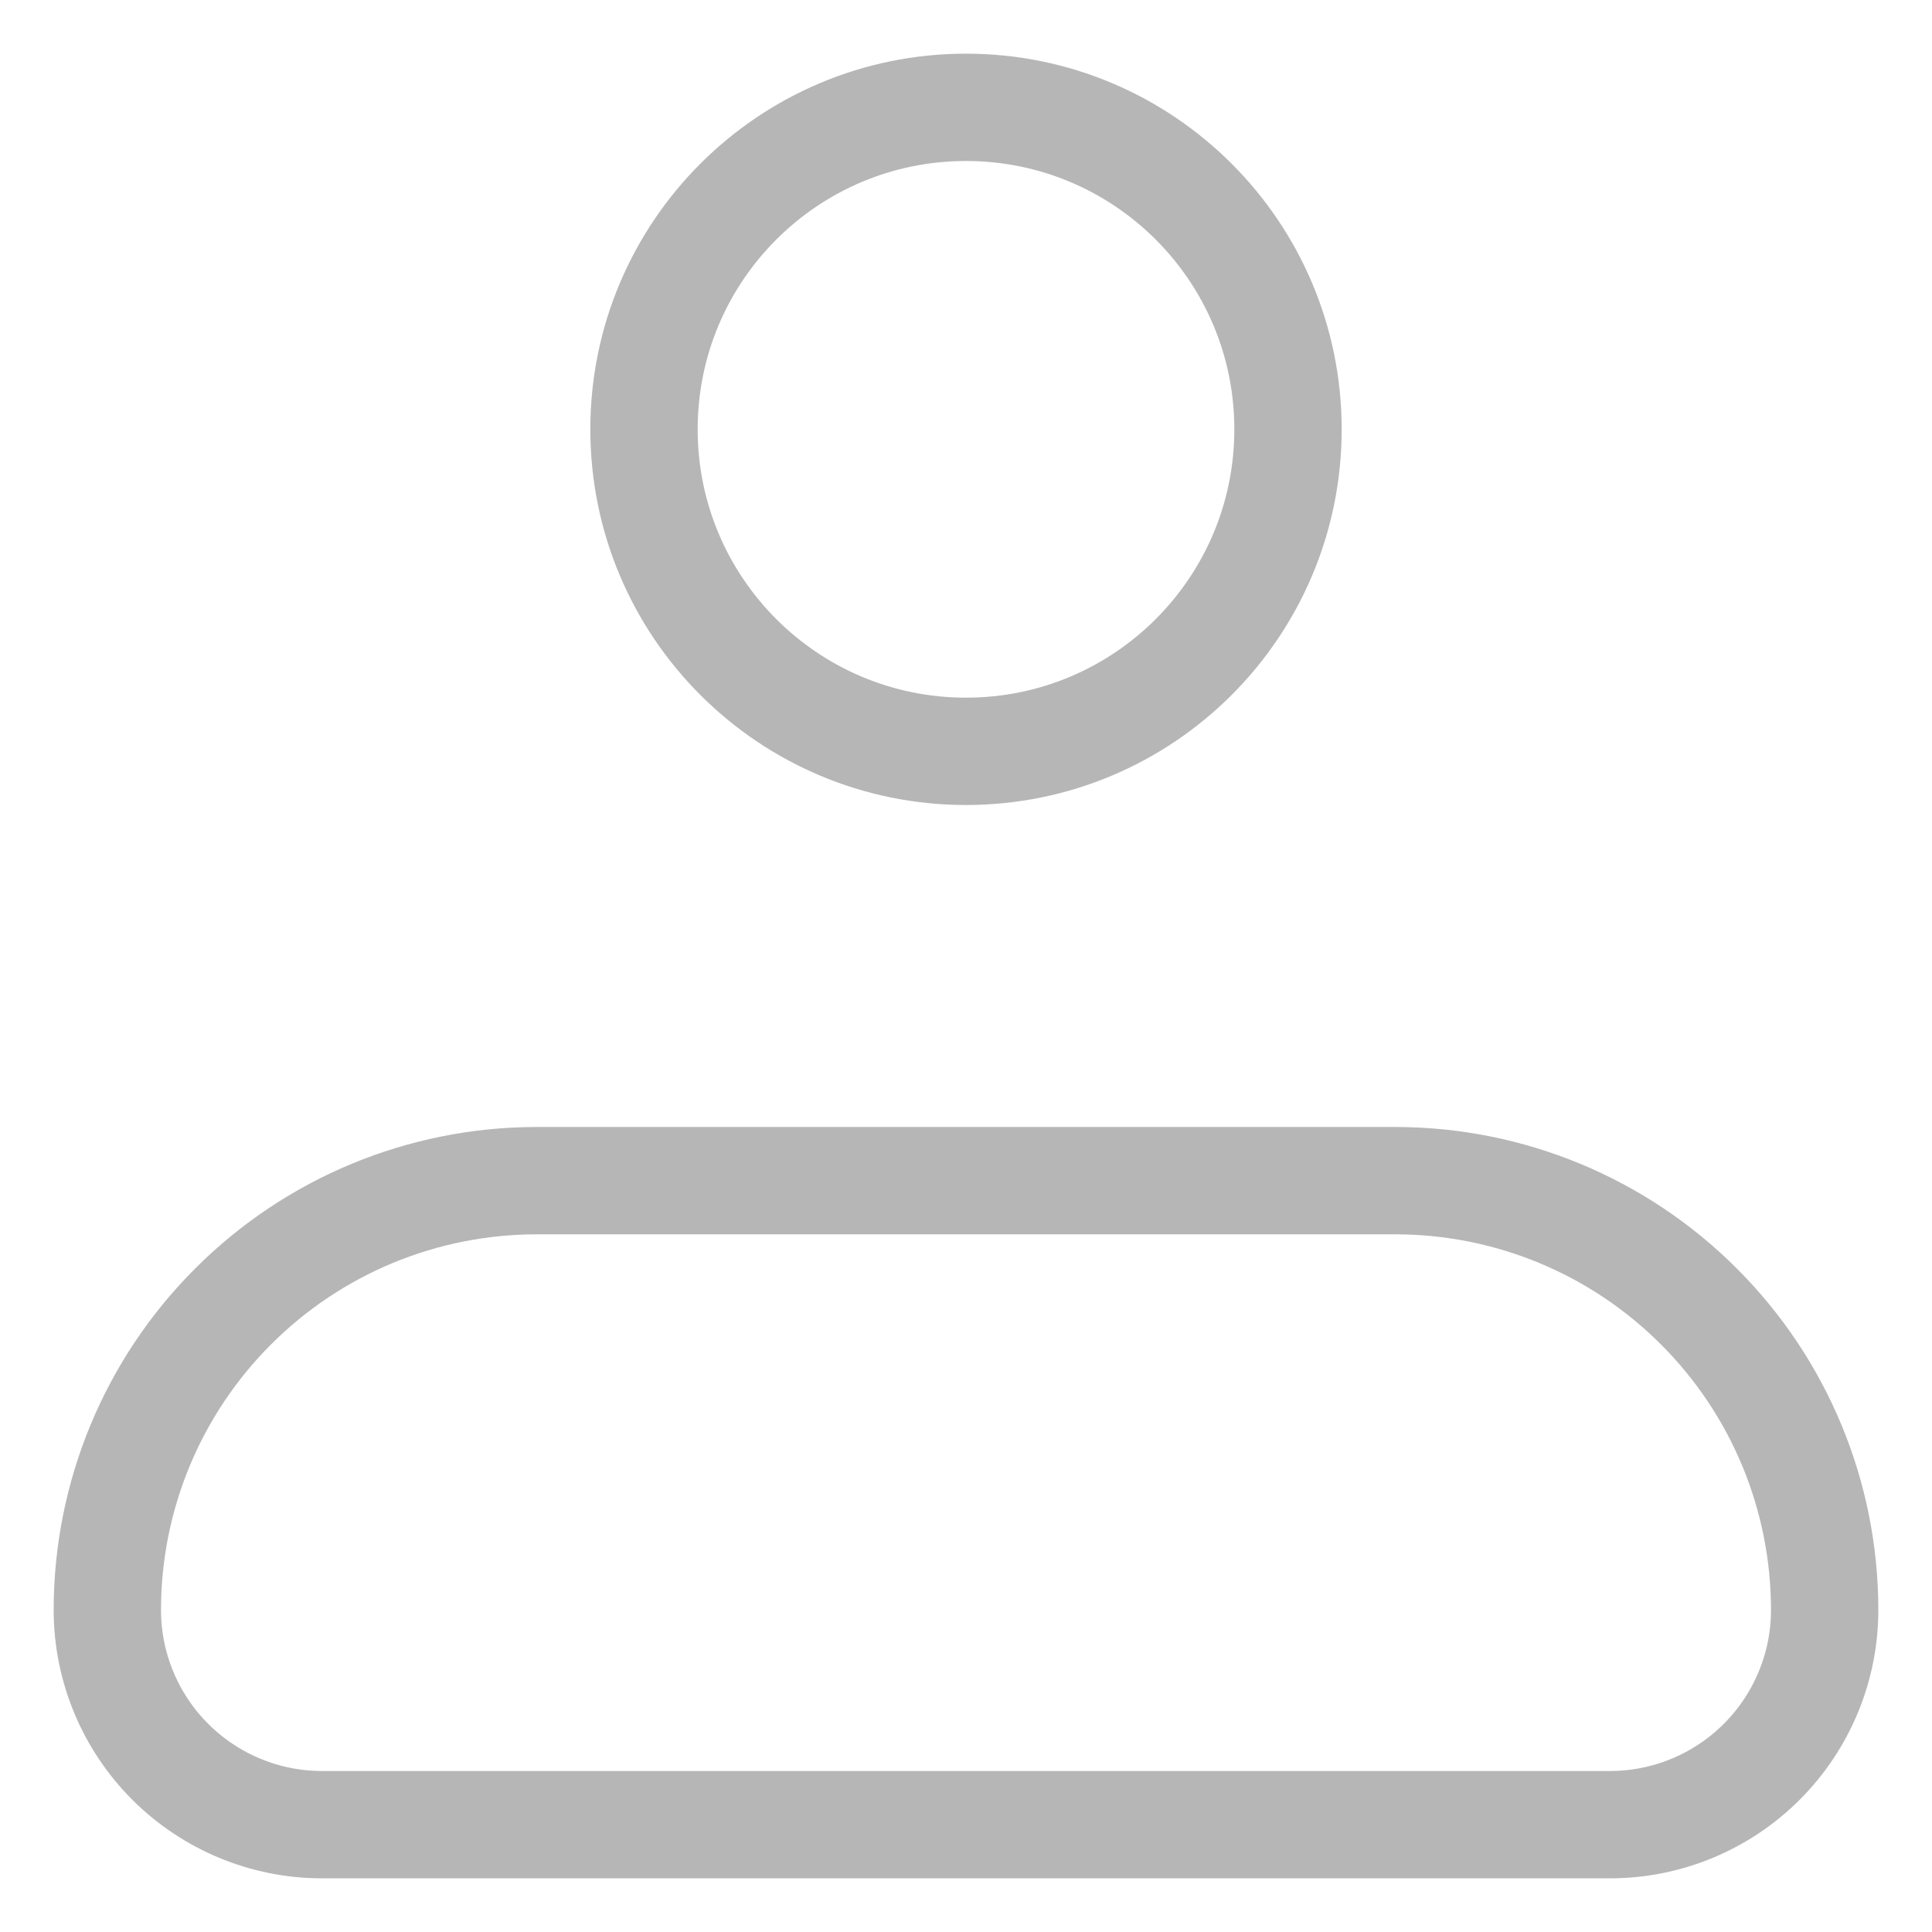 <svg width="18" height="18" viewBox="0 0 18 18" fill="none" xmlns="http://www.w3.org/2000/svg">
<g id="profile" clip-path="url(#clip0_63_336)">
<g id="Group">
<path id="Vector" d="M1 15C1 13.939 1.421 12.922 2.172 12.172C2.922 11.421 3.939 11 5 11H13C14.061 11 15.078 11.421 15.828 12.172C16.579 12.922 17 13.939 17 15C17 15.53 16.789 16.039 16.414 16.414C16.039 16.789 15.53 17 15 17H3C2.47 17 1.961 16.789 1.586 16.414C1.211 16.039 1 15.53 1 15Z" stroke="#B6B6B6" stroke-linejoin="round"/>
<path id="Vector_2" d="M9 7C10.657 7 12 5.657 12 4C12 2.343 10.657 1 9 1C7.343 1 6 2.343 6 4C6 5.657 7.343 7 9 7Z" stroke="#B6B6B6"/>
</g>
</g>
<defs>
<clipPath id="clip0_63_336">
<rect width="18" height="18" fill="white"/>
</clipPath>
</defs>
</svg>
